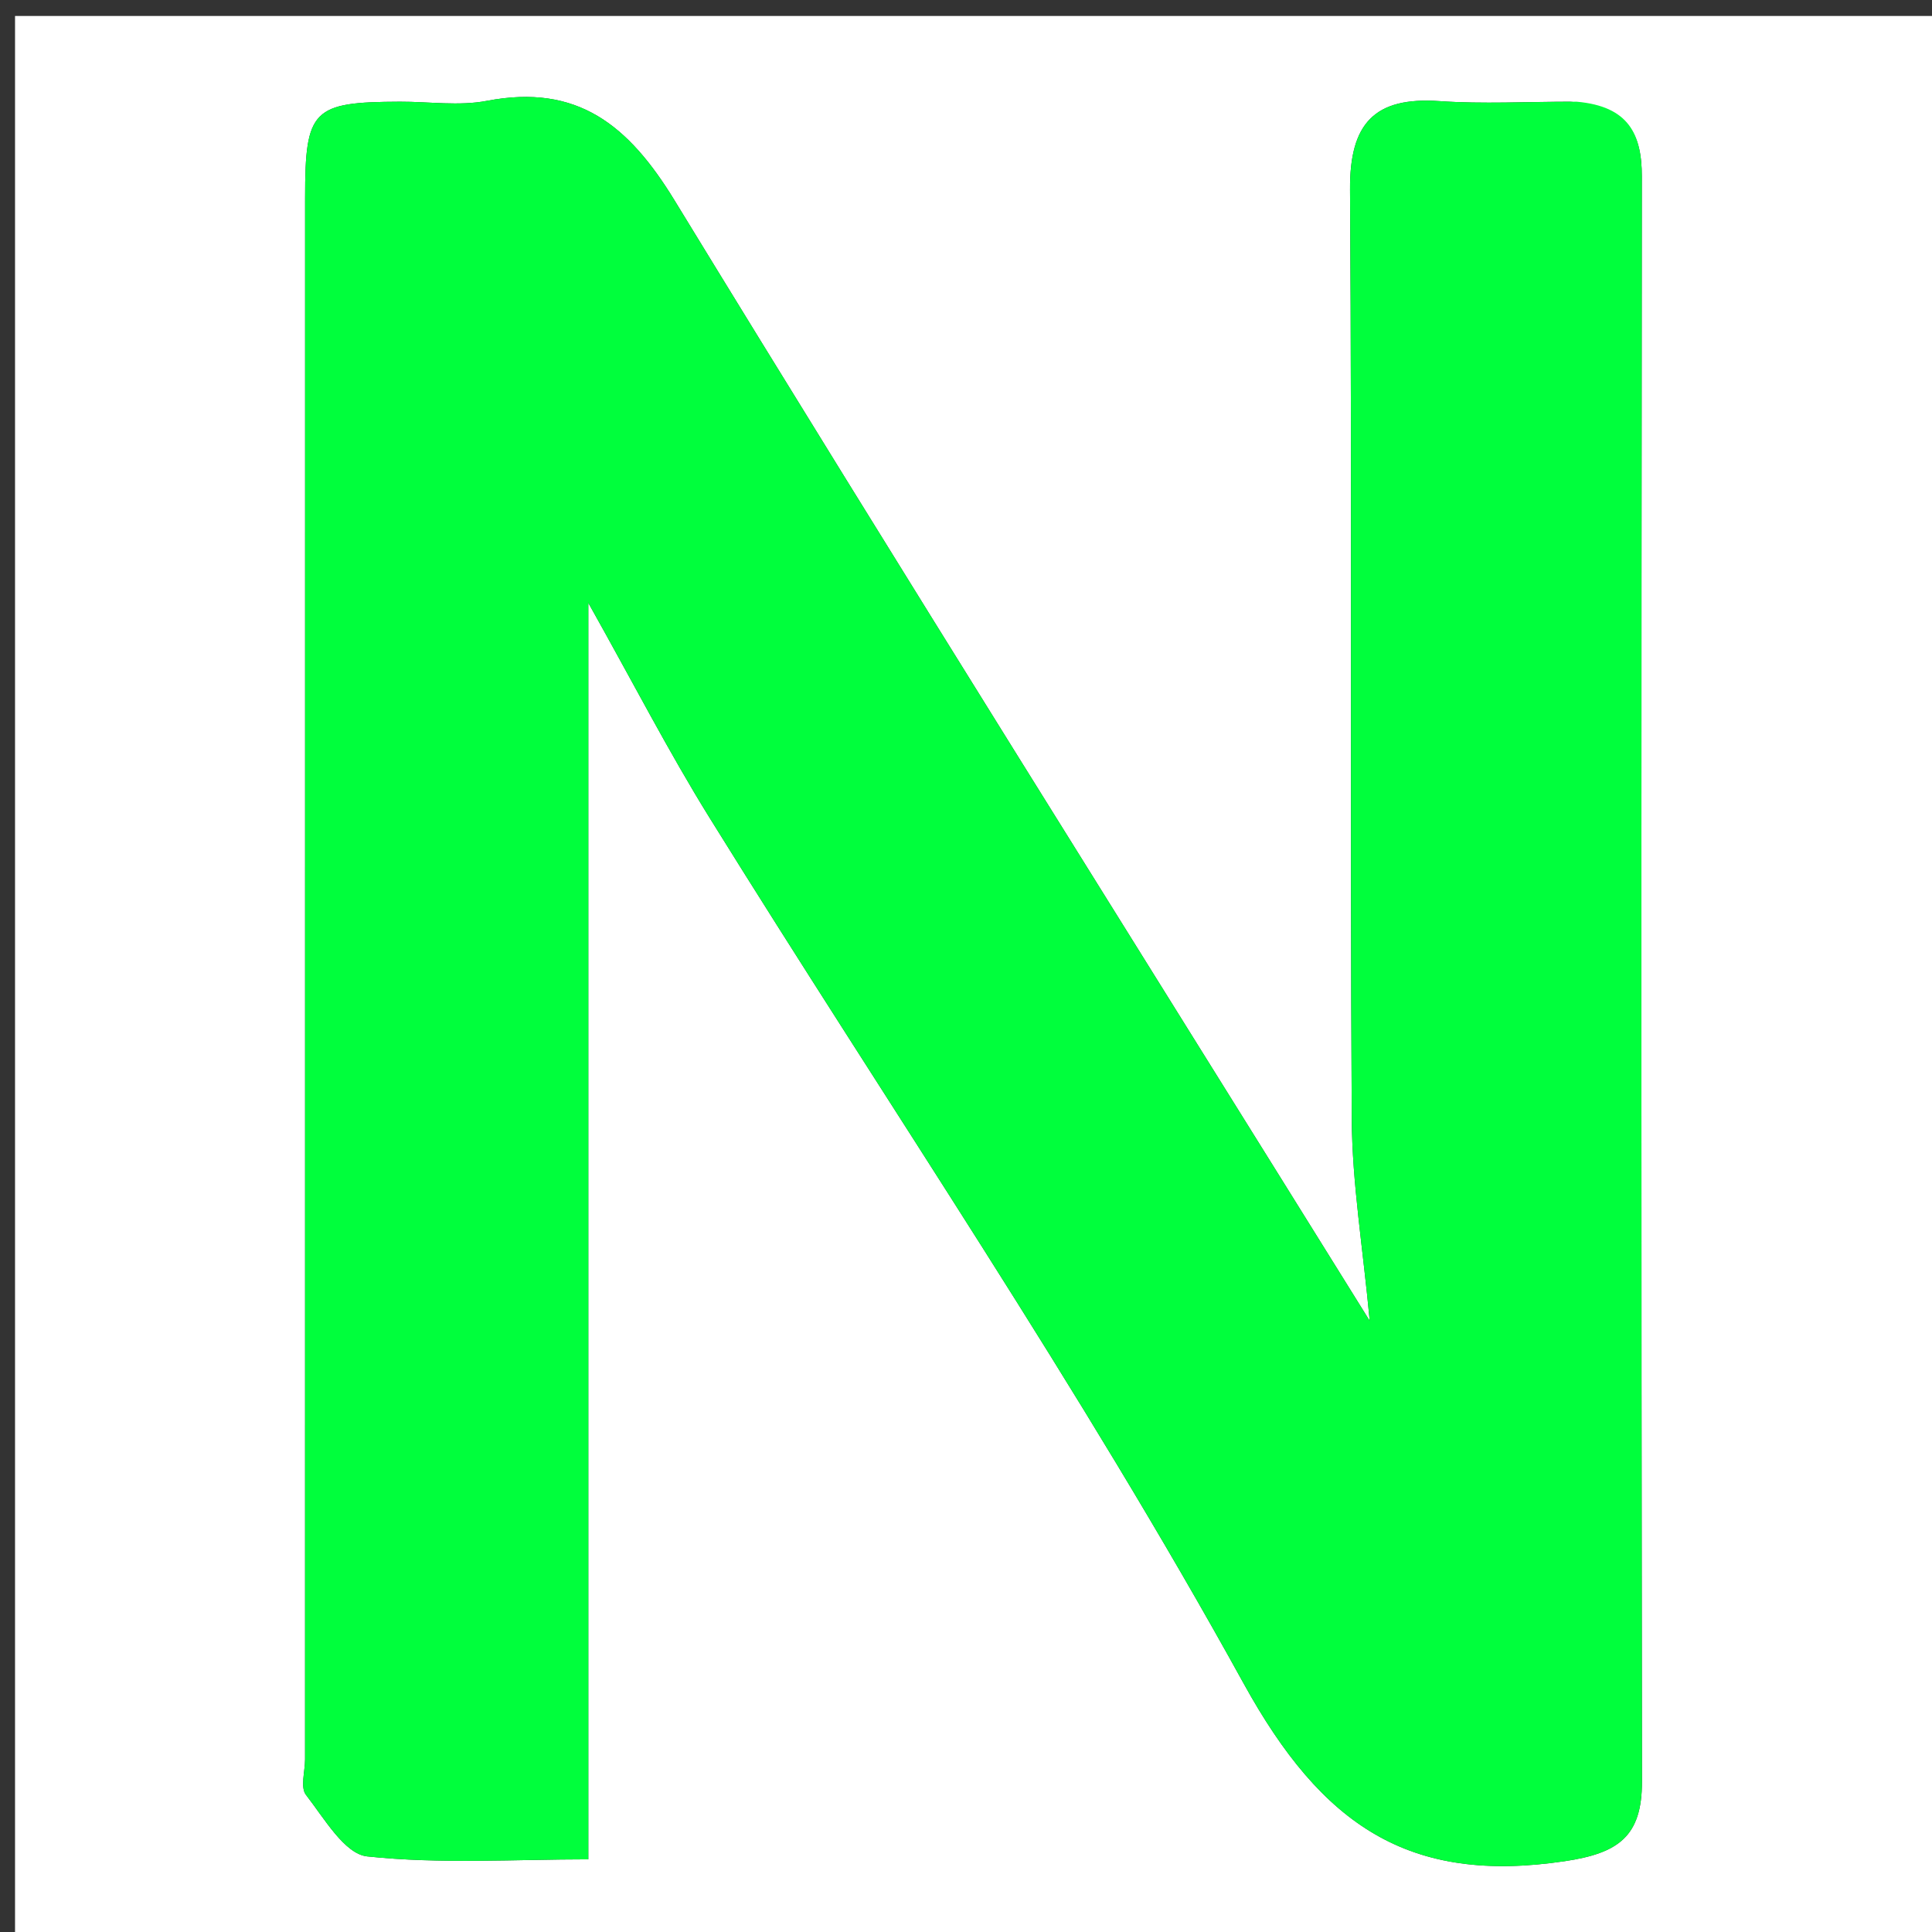 <svg version="1.1" id="Layer_1" xmlns="http://www.w3.org/2000/svg" xmlns:xlink="http://www.w3.org/1999/xlink" x="0px" y="0px"
	 width="100%" viewBox="0 0 133 133" enable-background="new 0 0 133 133" xml:space="preserve">
<rect x="0" y="0" width="133" height="133" fill="#333333" stroke="none"/>
<path fill="#FFFFFF" opacity="1" stroke="none" 
	d="
M76,134 
	C50.69,134 25.88,134 1.035,134 
	C1.035,89.732 1.035,45.463 1.035,1.098 
	C45.226,1.098 89.453,1.098 133.84,1.098 
	C133.84,45.333 133.84,89.666 133.84,134 
	C114.797,134 95.649,134 76,134 
M108.095,7 
	C105.095,7 102.084,7.168 99.098,6.961 
	C94.598,6.649 92.907,8.513 92.937,13.048 
	C93.079,34.38 92.932,55.714 93.056,77.046 
	C93.082,81.463 93.822,85.877 94.292,90.927 
	C77.975,64.698 62.049,39.34 46.435,13.792 
	C43.277,8.625 39.761,5.745 33.517,6.942 
	C31.588,7.312 29.528,6.994 27.528,7.001 
	C21.512,7.024 21.004,7.522 21.003,13.615 
	C20.997,49.447 21,85.28 21,121.113 
	C21,121.947 20.661,123.045 21.066,123.564 
	C22.31,125.161 23.722,127.631 25.277,127.796 
	C30.339,128.334 35.494,127.997 40.5,127.997 
	C40.5,99.188 40.5,70.847 40.5,41.503 
	C43.602,47.027 46.04,51.774 48.845,56.293 
	C61.157,76.132 74.364,95.47 85.612,115.889 
	C91.011,125.69 97.006,129.728 107.732,128.123 
	C111.415,127.572 113.039,126.421 113.033,122.644 
	C112.978,85.811 112.987,48.978 113.024,12.145 
	C113.027,9.249 112.132,7.321 108.095,7 
z"/>
<path fill="#00FF3C" opacity="1" stroke="none" 
	d="
M108.549,7.002 
	C112.132,7.321 113.027,9.249 113.024,12.145 
	C112.987,48.978 112.978,85.811 113.033,122.644 
	C113.039,126.421 111.415,127.572 107.732,128.123 
	C97.006,129.728 91.011,125.69 85.612,115.889 
	C74.364,95.47 61.157,76.132 48.845,56.293 
	C46.04,51.774 43.602,47.027 40.5,41.503 
	C40.5,70.847 40.5,99.188 40.5,127.997 
	C35.494,127.997 30.339,128.334 25.277,127.796 
	C23.722,127.631 22.31,125.161 21.066,123.564 
	C20.661,123.045 21,121.947 21,121.113 
	C21,85.28 20.997,49.447 21.003,13.615 
	C21.004,7.522 21.512,7.024 27.528,7.001 
	C29.528,6.994 31.588,7.312 33.517,6.942 
	C39.761,5.745 43.277,8.625 46.435,13.792 
	C62.049,39.34 77.975,64.698 94.292,90.927 
	C93.822,85.877 93.082,81.463 93.056,77.046 
	C92.932,55.714 93.079,34.38 92.937,13.048 
	C92.907,8.513 94.598,6.649 99.098,6.961 
	C102.084,7.168 105.095,7 108.549,7.002 
z"/>
</svg>